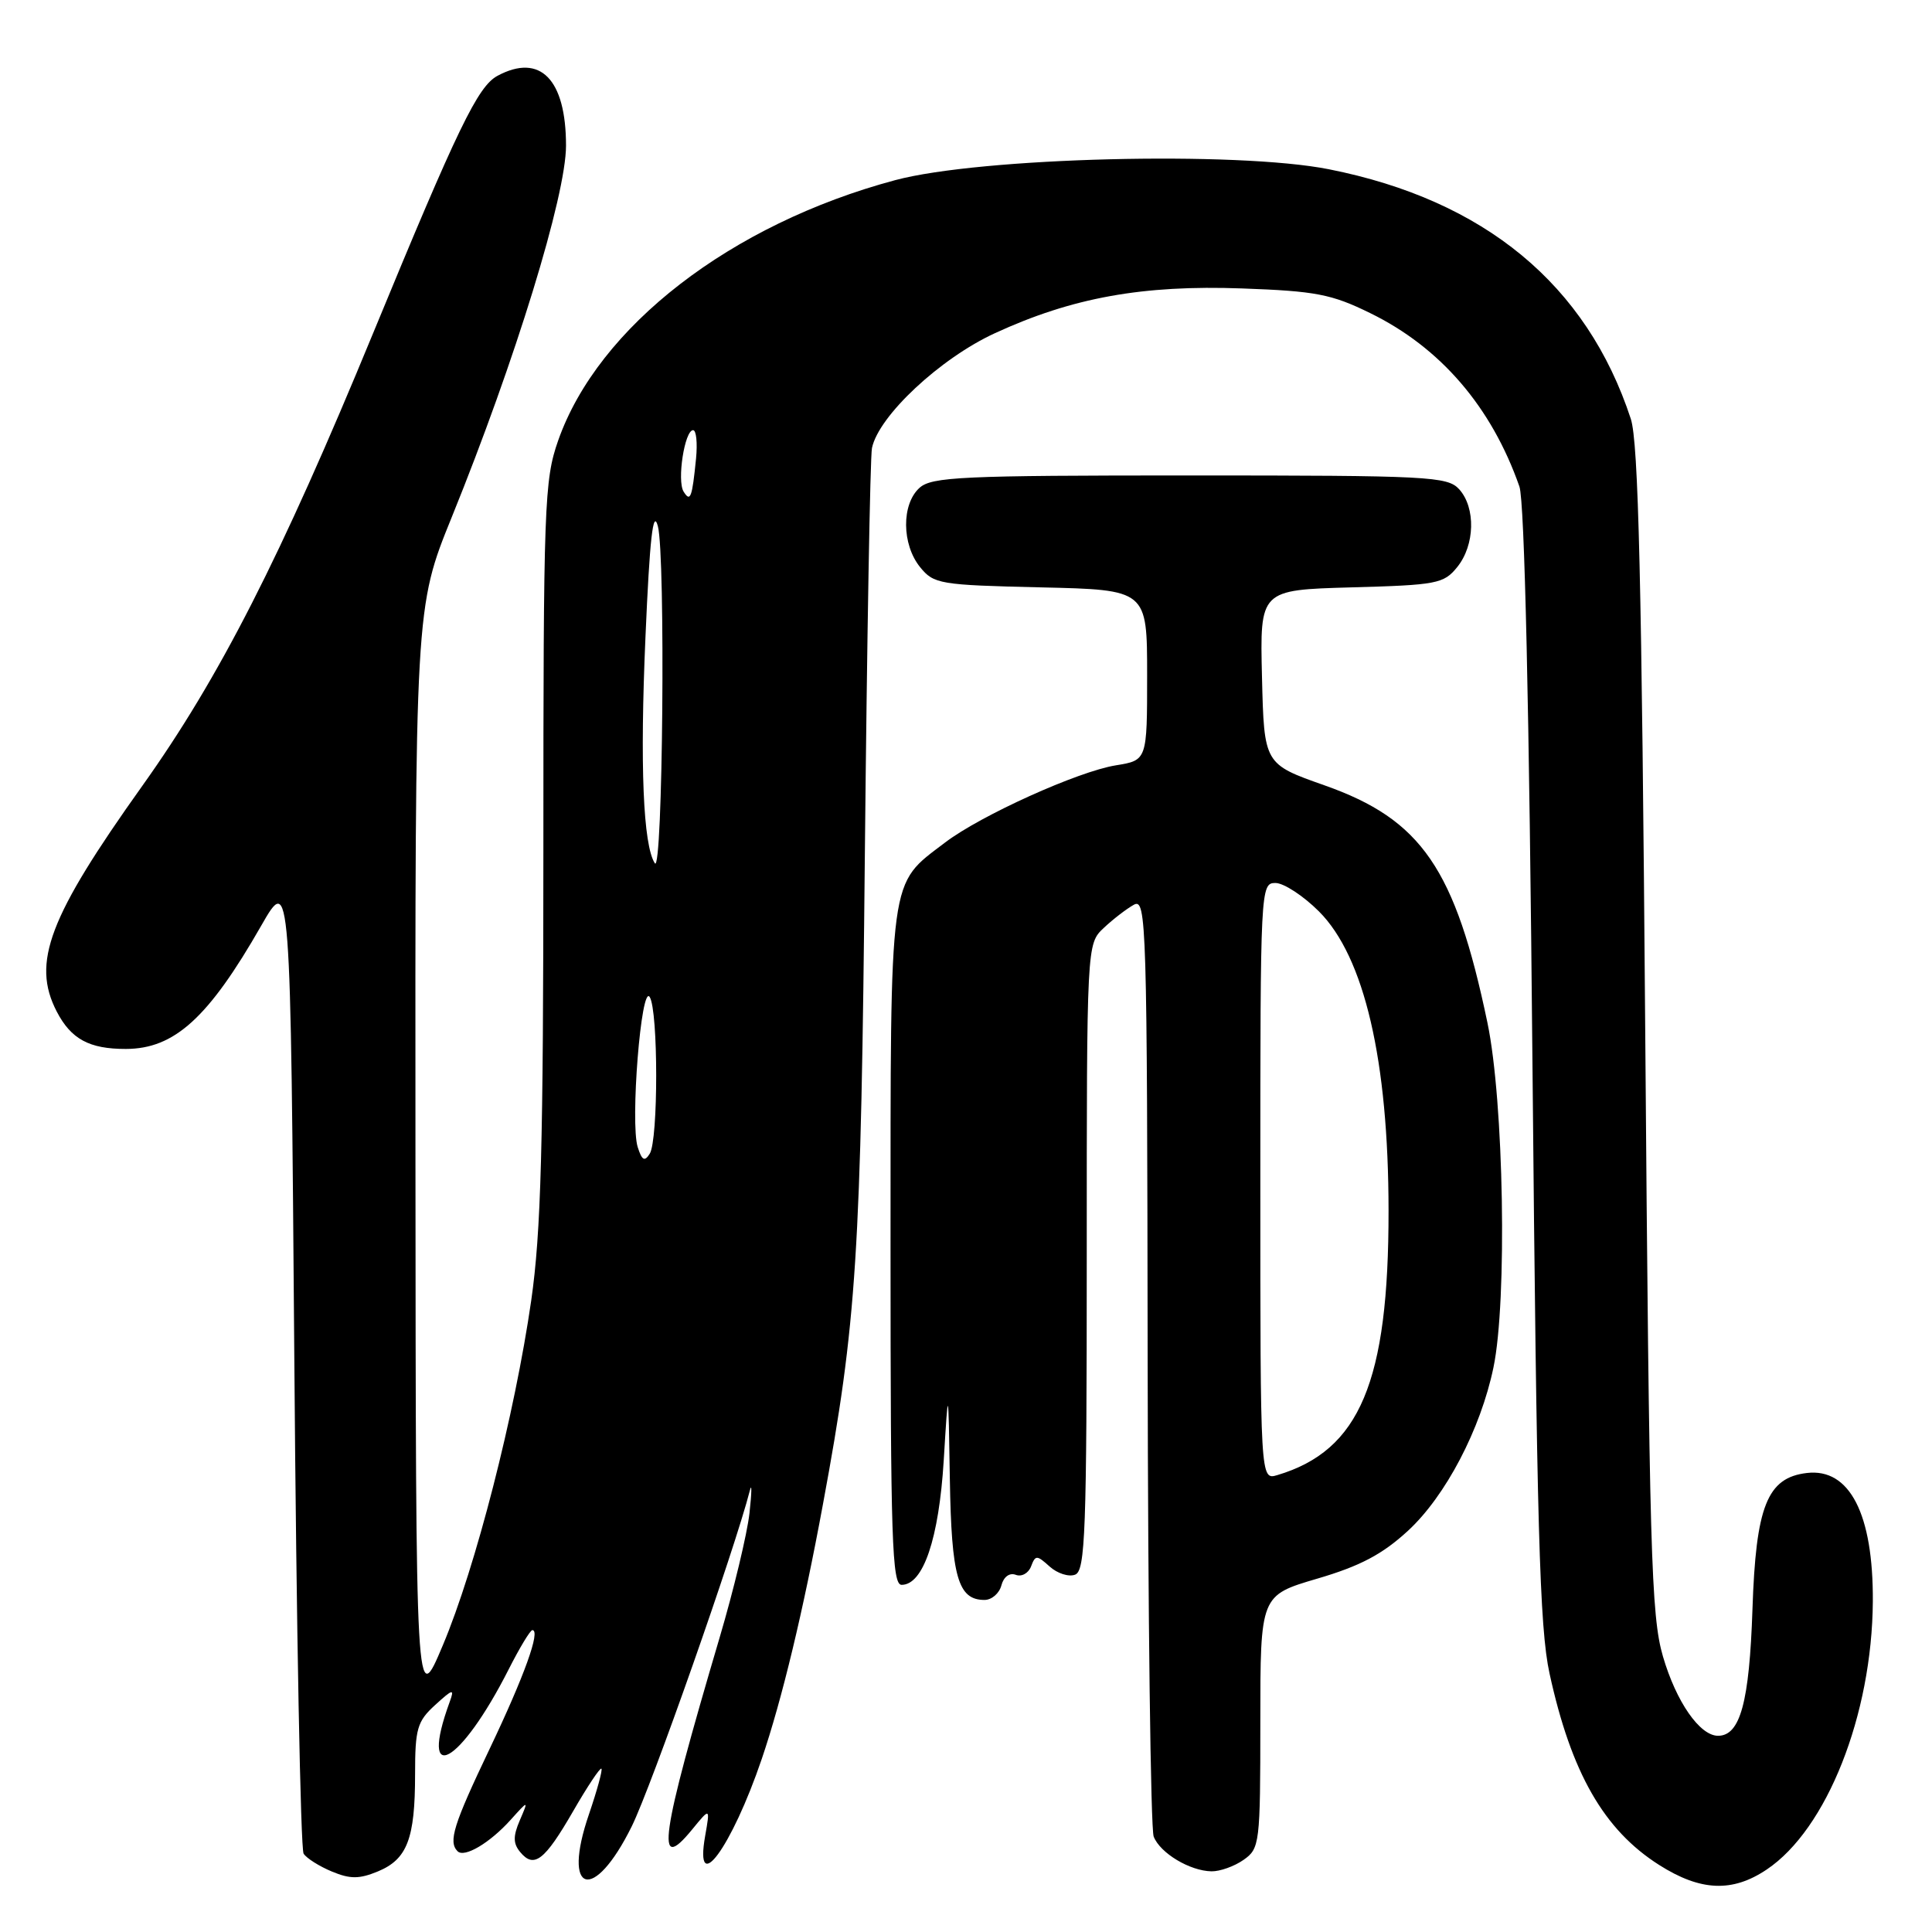 <?xml version="1.0" encoding="UTF-8" standalone="no"?>
<!DOCTYPE svg PUBLIC "-//W3C//DTD SVG 1.1//EN" "http://www.w3.org/Graphics/SVG/1.1/DTD/svg11.dtd" >
<svg xmlns="http://www.w3.org/2000/svg" xmlns:xlink="http://www.w3.org/1999/xlink" version="1.1" viewBox="0 0 256 256">
 <g >
 <path fill="currentColor"
d=" M 234.10 247.72 C 242.06 242.39 248.06 227.24 248.16 212.20 C 248.23 200.62 245.09 194.50 239.41 195.18 C 234.16 195.80 232.66 199.58 232.21 213.25 C 231.80 225.55 230.59 230.00 227.65 230.00 C 225.23 230.00 222.11 225.51 220.35 219.49 C 218.78 214.10 218.54 205.74 218.00 136.50 C 217.54 76.98 217.10 58.59 216.09 55.50 C 210.25 37.71 196.72 26.52 176.10 22.43 C 163.87 20.00 129.91 20.85 118.62 23.87 C 96.85 29.70 79.26 43.29 73.96 58.37 C 72.12 63.62 72.00 66.82 72.00 112.54 C 72.00 151.93 71.69 163.26 70.39 172.32 C 68.20 187.49 63.02 207.70 58.68 218.00 C 55.10 226.50 55.10 226.50 55.05 153.50 C 55.00 80.50 55.00 80.50 59.87 68.50 C 68.29 47.74 75.00 25.91 75.00 19.30 C 75.00 10.50 71.58 7.01 65.93 10.04 C 63.31 11.44 60.68 16.88 49.43 44.17 C 37.18 73.90 29.06 89.82 18.87 104.11 C 6.45 121.53 4.17 127.55 7.51 134.02 C 9.41 137.69 11.83 139.00 16.68 138.99 C 23.11 138.98 27.63 134.87 34.60 122.68 C 38.50 115.87 38.50 115.87 39.00 180.18 C 39.27 215.56 39.83 245.00 40.23 245.62 C 40.63 246.24 42.32 247.30 43.98 247.99 C 46.41 249.00 47.61 248.99 50.08 247.97 C 53.96 246.36 55.00 243.64 55.00 235.11 C 55.00 229.06 55.28 228.09 57.66 225.92 C 60.03 223.76 60.24 223.72 59.59 225.50 C 55.42 236.92 60.98 233.86 67.40 221.20 C 68.85 218.34 70.26 216.00 70.54 216.00 C 71.67 216.00 69.48 222.08 64.88 231.73 C 60.08 241.79 59.38 244.04 60.63 245.30 C 61.53 246.20 64.90 244.21 67.66 241.14 C 70.04 238.50 70.04 238.50 68.87 241.22 C 67.97 243.32 67.99 244.28 68.93 245.41 C 70.76 247.62 72.16 246.55 75.94 240.00 C 77.83 236.72 79.52 234.18 79.69 234.36 C 79.86 234.53 79.12 237.23 78.05 240.37 C 74.39 251.00 78.66 252.23 83.71 242.00 C 86.33 236.70 97.37 205.29 99.36 197.50 C 99.64 196.40 99.61 197.75 99.31 200.50 C 99.00 203.25 97.22 210.68 95.35 217.00 C 87.47 243.66 86.79 248.43 91.71 242.42 C 94.10 239.50 94.10 239.50 93.44 243.25 C 91.97 251.58 96.94 244.83 100.94 233.06 C 103.62 225.17 106.42 213.54 109.05 199.29 C 113.53 175.14 114.09 166.35 114.60 113.00 C 114.88 84.67 115.30 60.54 115.54 59.37 C 116.42 55.11 124.57 47.49 131.83 44.15 C 142.07 39.43 151.40 37.74 164.60 38.22 C 174.31 38.57 176.43 38.97 181.54 41.48 C 190.86 46.03 197.63 53.90 201.33 64.47 C 202.01 66.43 202.63 93.54 203.06 141.00 C 203.63 202.41 204.00 215.69 205.32 221.74 C 208.19 234.91 212.52 242.47 219.85 247.12 C 225.33 250.60 229.55 250.78 234.10 247.72 Z  M 164.78 246.44 C 166.92 244.94 167.00 244.31 167.00 228.14 C 167.00 211.40 167.00 211.40 174.54 209.18 C 180.24 207.51 183.18 205.95 186.56 202.84 C 191.55 198.24 196.19 189.38 197.89 181.20 C 199.73 172.39 199.27 145.90 197.09 135.50 C 192.82 115.08 188.37 108.60 175.50 104.06 C 167.50 101.24 167.50 101.24 167.22 89.71 C 166.94 78.17 166.94 78.17 179.06 77.83 C 190.39 77.52 191.31 77.35 193.09 75.14 C 195.44 72.24 195.56 67.28 193.35 64.83 C 191.80 63.13 189.36 63.00 157.67 63.00 C 127.42 63.00 123.45 63.18 121.83 64.65 C 119.44 66.82 119.48 72.13 121.91 75.14 C 123.73 77.39 124.50 77.52 137.91 77.83 C 152.00 78.15 152.00 78.15 152.00 89.45 C 152.00 100.74 152.00 100.74 147.86 101.41 C 142.86 102.21 129.94 108.05 125.24 111.63 C 117.72 117.36 118.01 115.25 118.00 165.25 C 118.00 204.02 118.20 210.00 119.47 210.00 C 122.34 210.00 124.41 203.88 125.05 193.50 C 125.66 183.50 125.66 183.50 125.86 196.00 C 126.07 208.97 126.94 212.00 130.45 212.00 C 131.41 212.00 132.41 211.13 132.69 210.07 C 132.99 208.93 133.77 208.36 134.59 208.67 C 135.36 208.97 136.27 208.47 136.62 207.56 C 137.20 206.03 137.38 206.04 139.09 207.58 C 140.10 208.49 141.62 208.98 142.46 208.65 C 143.81 208.14 144.00 202.98 144.00 166.57 C 144.00 125.08 144.00 125.08 146.25 122.96 C 147.49 121.79 149.29 120.41 150.25 119.88 C 151.91 118.98 152.00 122.16 152.07 180.21 C 152.11 213.92 152.47 242.34 152.87 243.36 C 153.73 245.55 157.66 247.91 160.53 247.96 C 161.64 247.98 163.56 247.30 164.78 246.44 Z  M 84.50 152.00 C 83.49 148.81 84.96 130.33 86.09 132.11 C 87.23 133.91 87.24 151.08 86.09 152.88 C 85.41 153.96 85.06 153.76 84.50 152.00 Z  M 86.77 114.39 C 85.22 112.00 84.78 101.45 85.53 84.35 C 86.09 71.31 86.54 67.37 87.17 69.72 C 88.20 73.54 87.83 116.00 86.77 114.39 Z  M 90.58 65.14 C 89.68 63.68 90.72 57.00 91.84 57.00 C 92.26 57.00 92.43 58.69 92.23 60.75 C 91.71 65.97 91.48 66.58 90.58 65.14 Z  M 167.00 156.57 C 167.00 117.67 167.03 117.00 169.00 117.00 C 170.10 117.00 172.70 118.70 174.77 120.77 C 180.79 126.79 183.98 140.51 183.99 160.42 C 184.01 183.10 180.18 192.20 169.25 195.46 C 167.00 196.13 167.00 196.13 167.00 156.57 Z "/>
</g>
</svg>